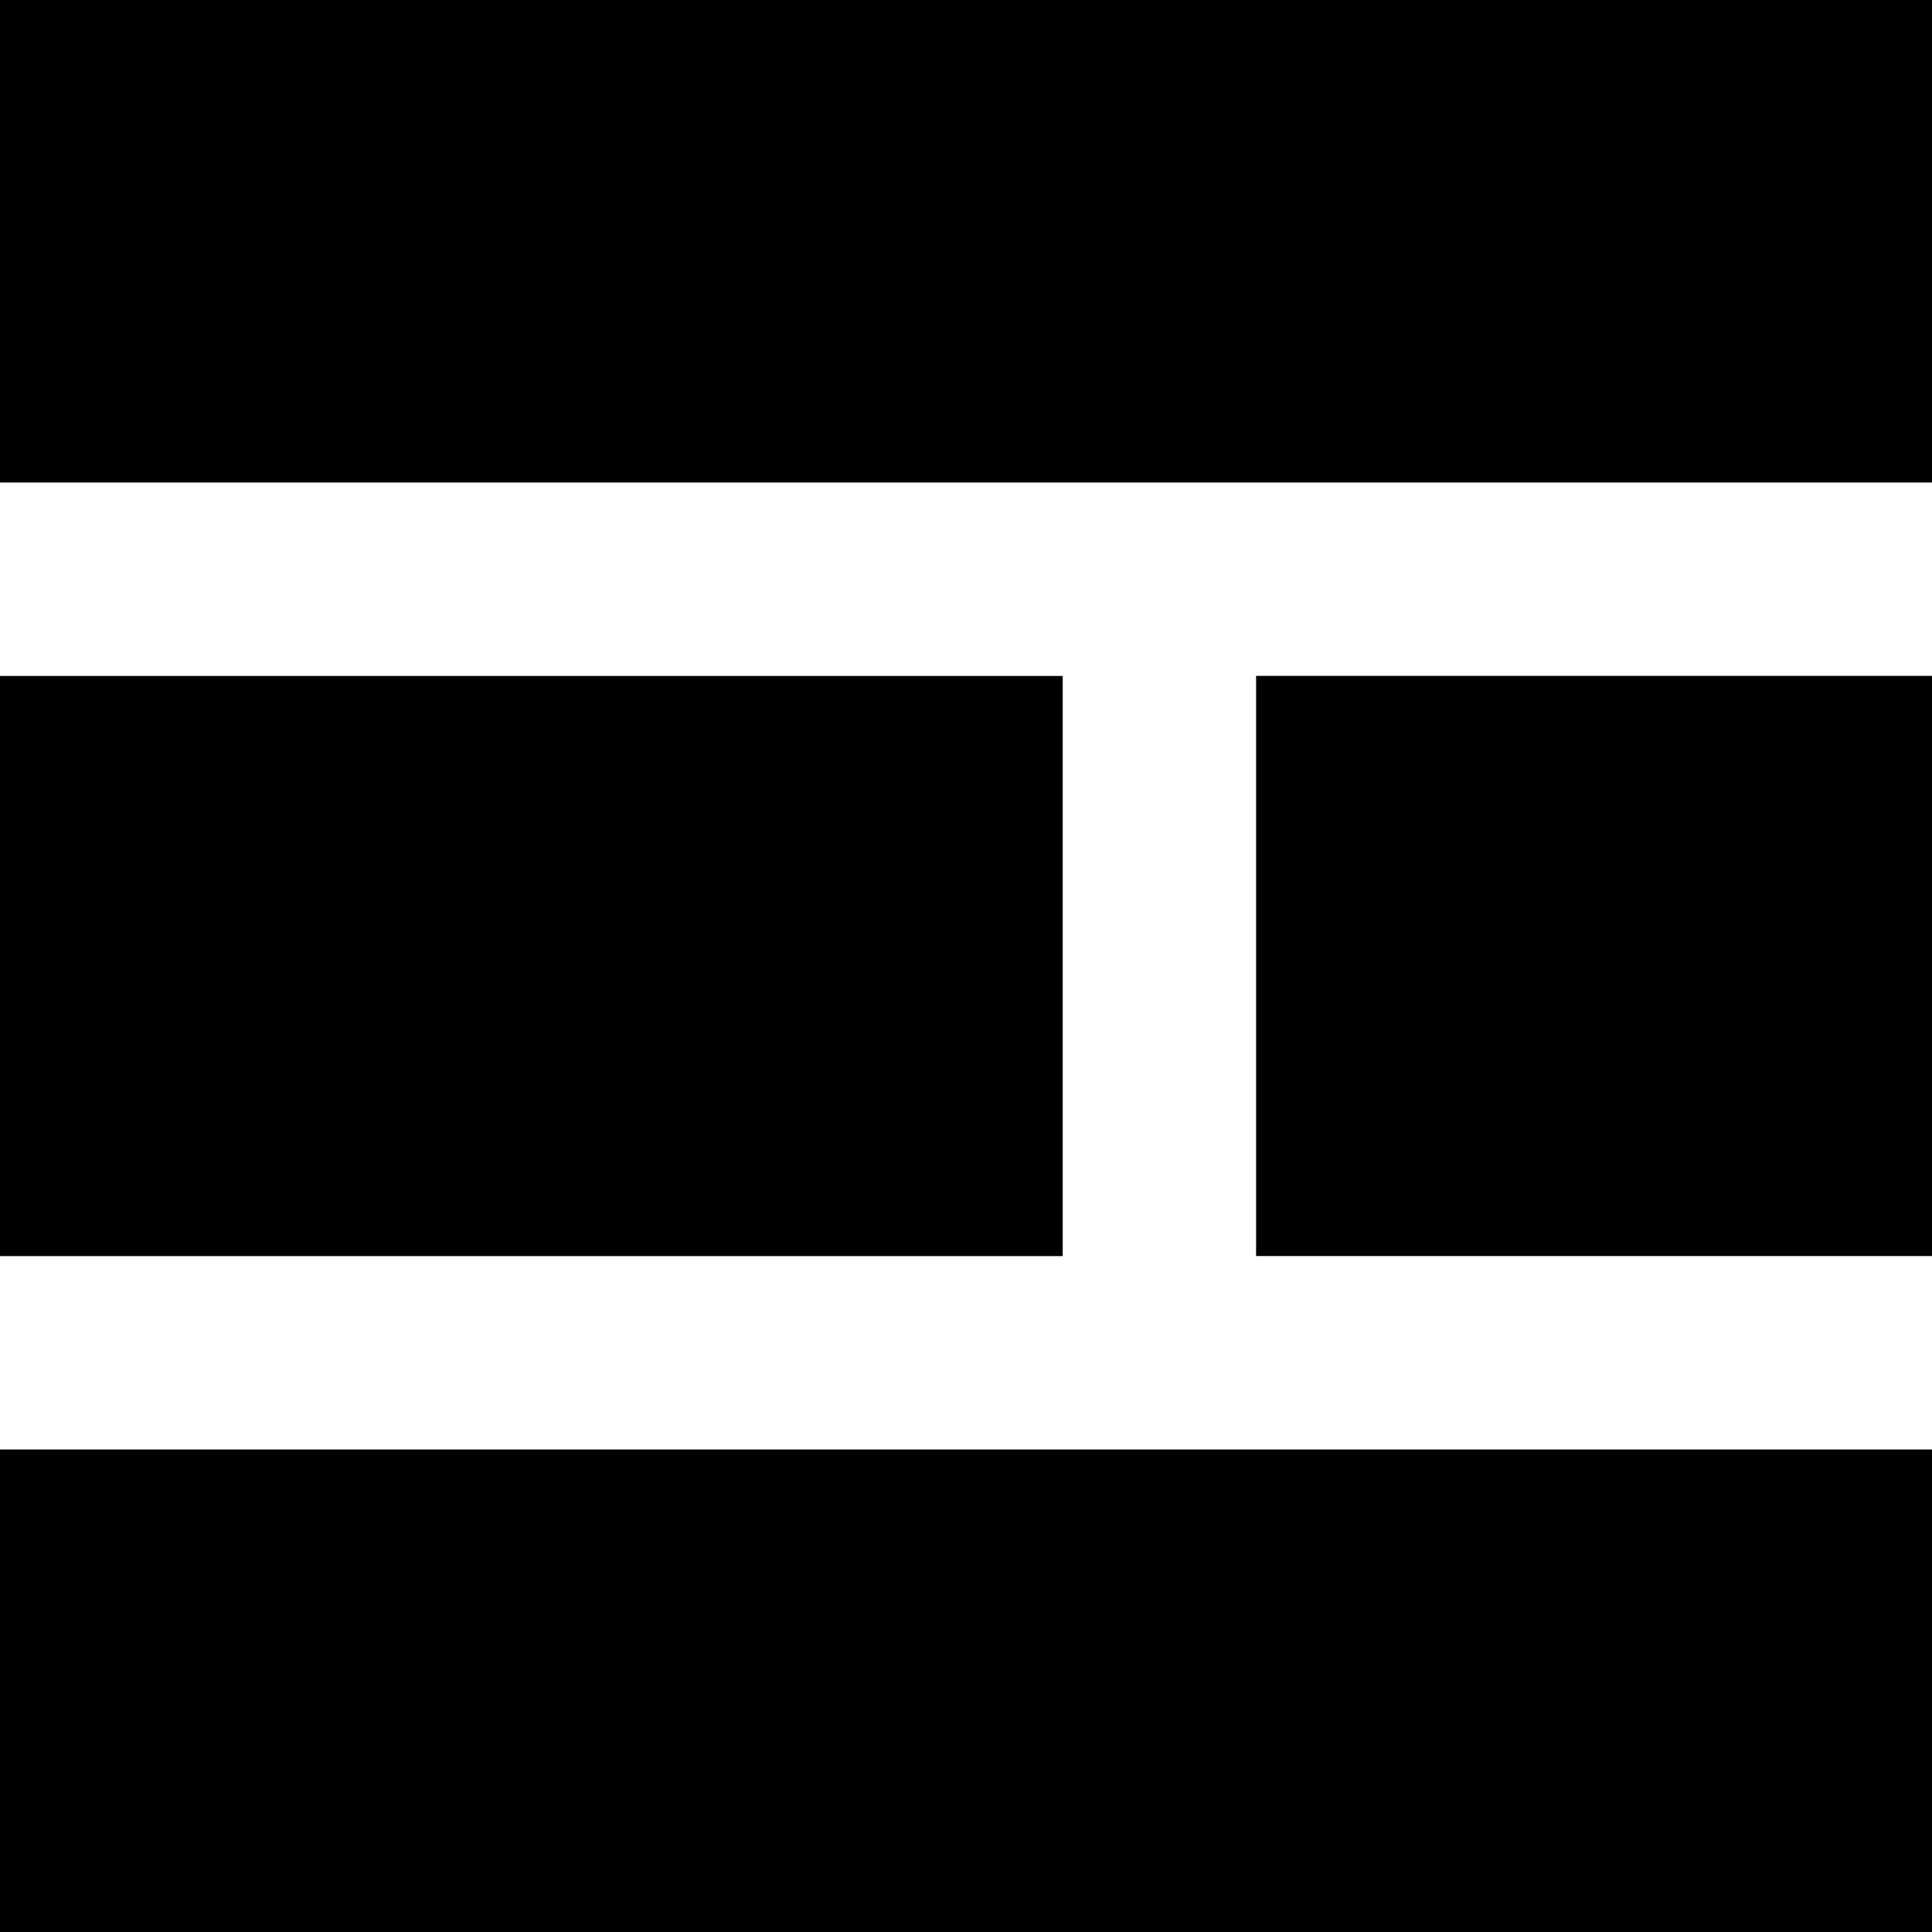 <svg xmlns="http://www.w3.org/2000/svg" viewBox="0 0 32 32"><path d="M17.602 20.805H-.015v-9.609h17.617v9.609zm14.414-9.61H20.805v9.609h11.211v-9.609zm0-11.211H-.015v8.008h32.031V-.016zm0 24.024H-.015v8.008h32.031v-8.008z"/></svg>